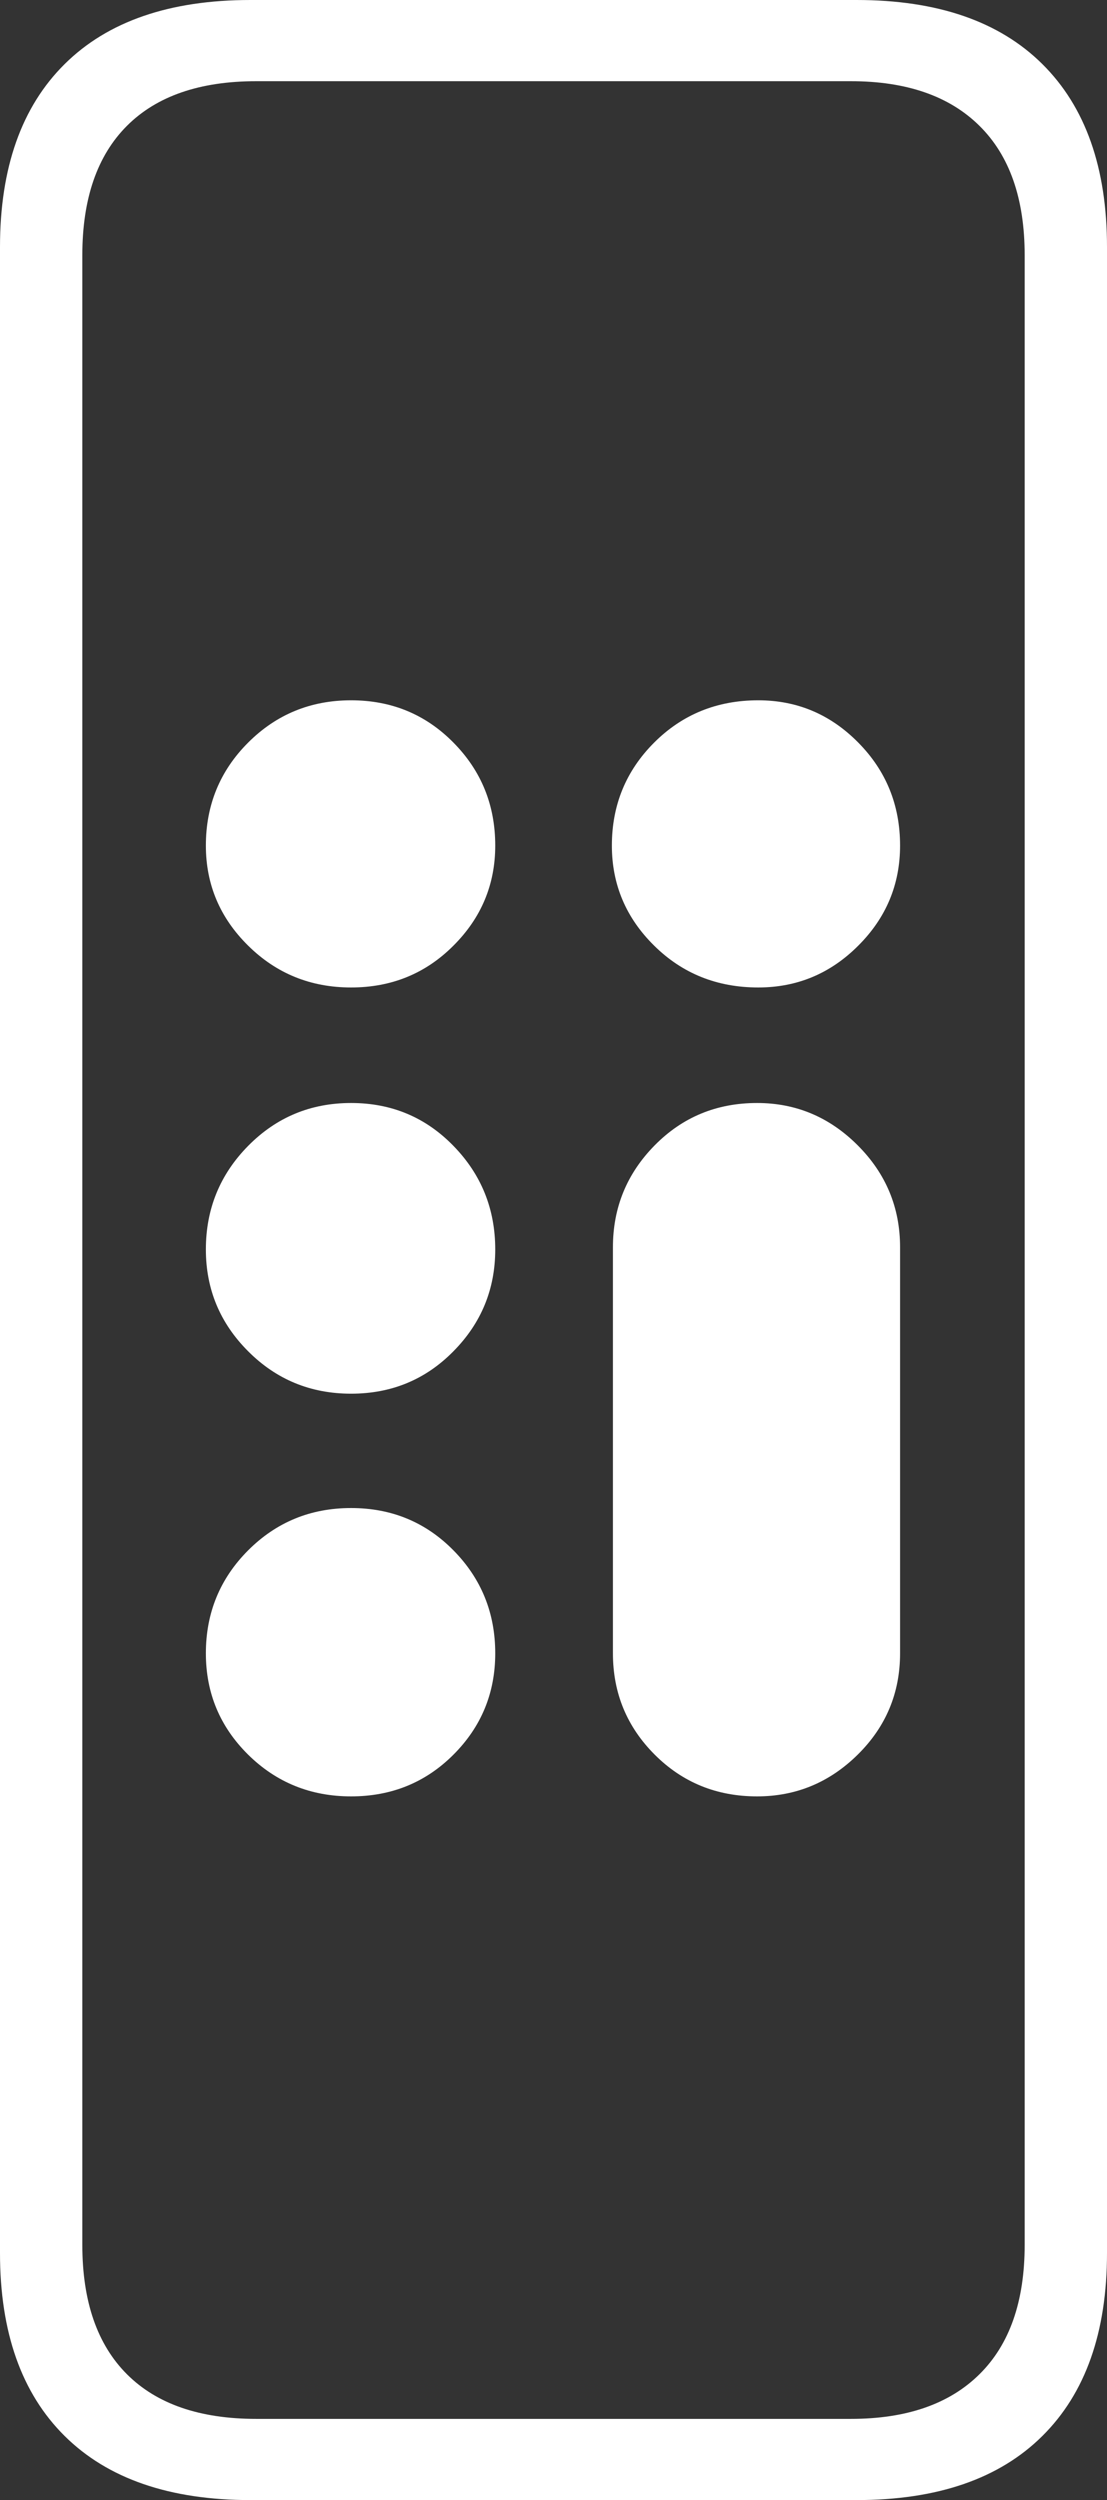<?xml version="1.0" encoding="UTF-8"?>
<!--Generator: Apple Native CoreSVG 175-->
<!DOCTYPE svg
PUBLIC "-//W3C//DTD SVG 1.1//EN"
       "http://www.w3.org/Graphics/SVG/1.1/DTD/svg11.dtd">
<svg version="1.1" xmlns="http://www.w3.org/2000/svg" xmlns:xlink="http://www.w3.org/1999/xlink" width="9.453" height="21.338">
 <rect width="100%" height="100%" fill="#333333" stroke="none"/>
 <g>
  <rect height="21.338" opacity="0" width="9.453" x="0" y="0"/>
  <path d="M2.139 21.338L7.314 21.338Q8.35 21.338 8.901 20.791Q9.453 20.244 9.453 19.229L9.453 2.109Q9.453 1.094 8.901 0.547Q8.35 0 7.314 0L2.139 0Q1.104 0 0.552 0.547Q0 1.094 0 2.109L0 19.229Q0 20.244 0.552 20.791Q1.104 21.338 2.139 21.338ZM2.188 20.645Q1.465 20.645 1.084 20.264Q0.703 19.883 0.703 19.16L0.703 2.178Q0.703 1.455 1.084 1.074Q1.465 0.693 2.188 0.693L7.266 0.693Q7.979 0.693 8.364 1.074Q8.75 1.455 8.75 2.178L8.75 19.16Q8.75 19.883 8.364 20.264Q7.979 20.645 7.266 20.645ZM2.998 8.428Q3.516 8.428 3.872 8.071Q4.229 7.715 4.229 7.217Q4.229 6.699 3.872 6.338Q3.516 5.977 2.998 5.977Q2.48 5.977 2.119 6.338Q1.758 6.699 1.758 7.217Q1.758 7.715 2.119 8.071Q2.48 8.428 2.998 8.428ZM6.475 8.428Q6.973 8.428 7.329 8.071Q7.686 7.715 7.686 7.217Q7.686 6.699 7.329 6.338Q6.973 5.977 6.475 5.977Q5.947 5.977 5.586 6.338Q5.225 6.699 5.225 7.217Q5.225 7.715 5.586 8.071Q5.947 8.428 6.475 8.428ZM2.998 11.895Q3.516 11.895 3.872 11.533Q4.229 11.172 4.229 10.664Q4.229 10.146 3.872 9.78Q3.516 9.414 2.998 9.414Q2.48 9.414 2.119 9.78Q1.758 10.146 1.758 10.664Q1.758 11.172 2.119 11.533Q2.48 11.895 2.998 11.895ZM2.998 15.332Q3.516 15.332 3.872 14.976Q4.229 14.619 4.229 14.111Q4.229 13.594 3.872 13.232Q3.516 12.871 2.998 12.871Q2.48 12.871 2.119 13.232Q1.758 13.594 1.758 14.111Q1.758 14.619 2.119 14.976Q2.48 15.332 2.998 15.332ZM6.465 15.332Q6.963 15.332 7.324 14.976Q7.686 14.619 7.686 14.111L7.686 10.645Q7.686 10.137 7.324 9.775Q6.963 9.414 6.465 9.414Q5.947 9.414 5.591 9.775Q5.234 10.137 5.234 10.645L5.234 14.111Q5.234 14.619 5.591 14.976Q5.947 15.332 6.465 15.332Z" fill="#ffffff"/>
 </g>
</svg>
